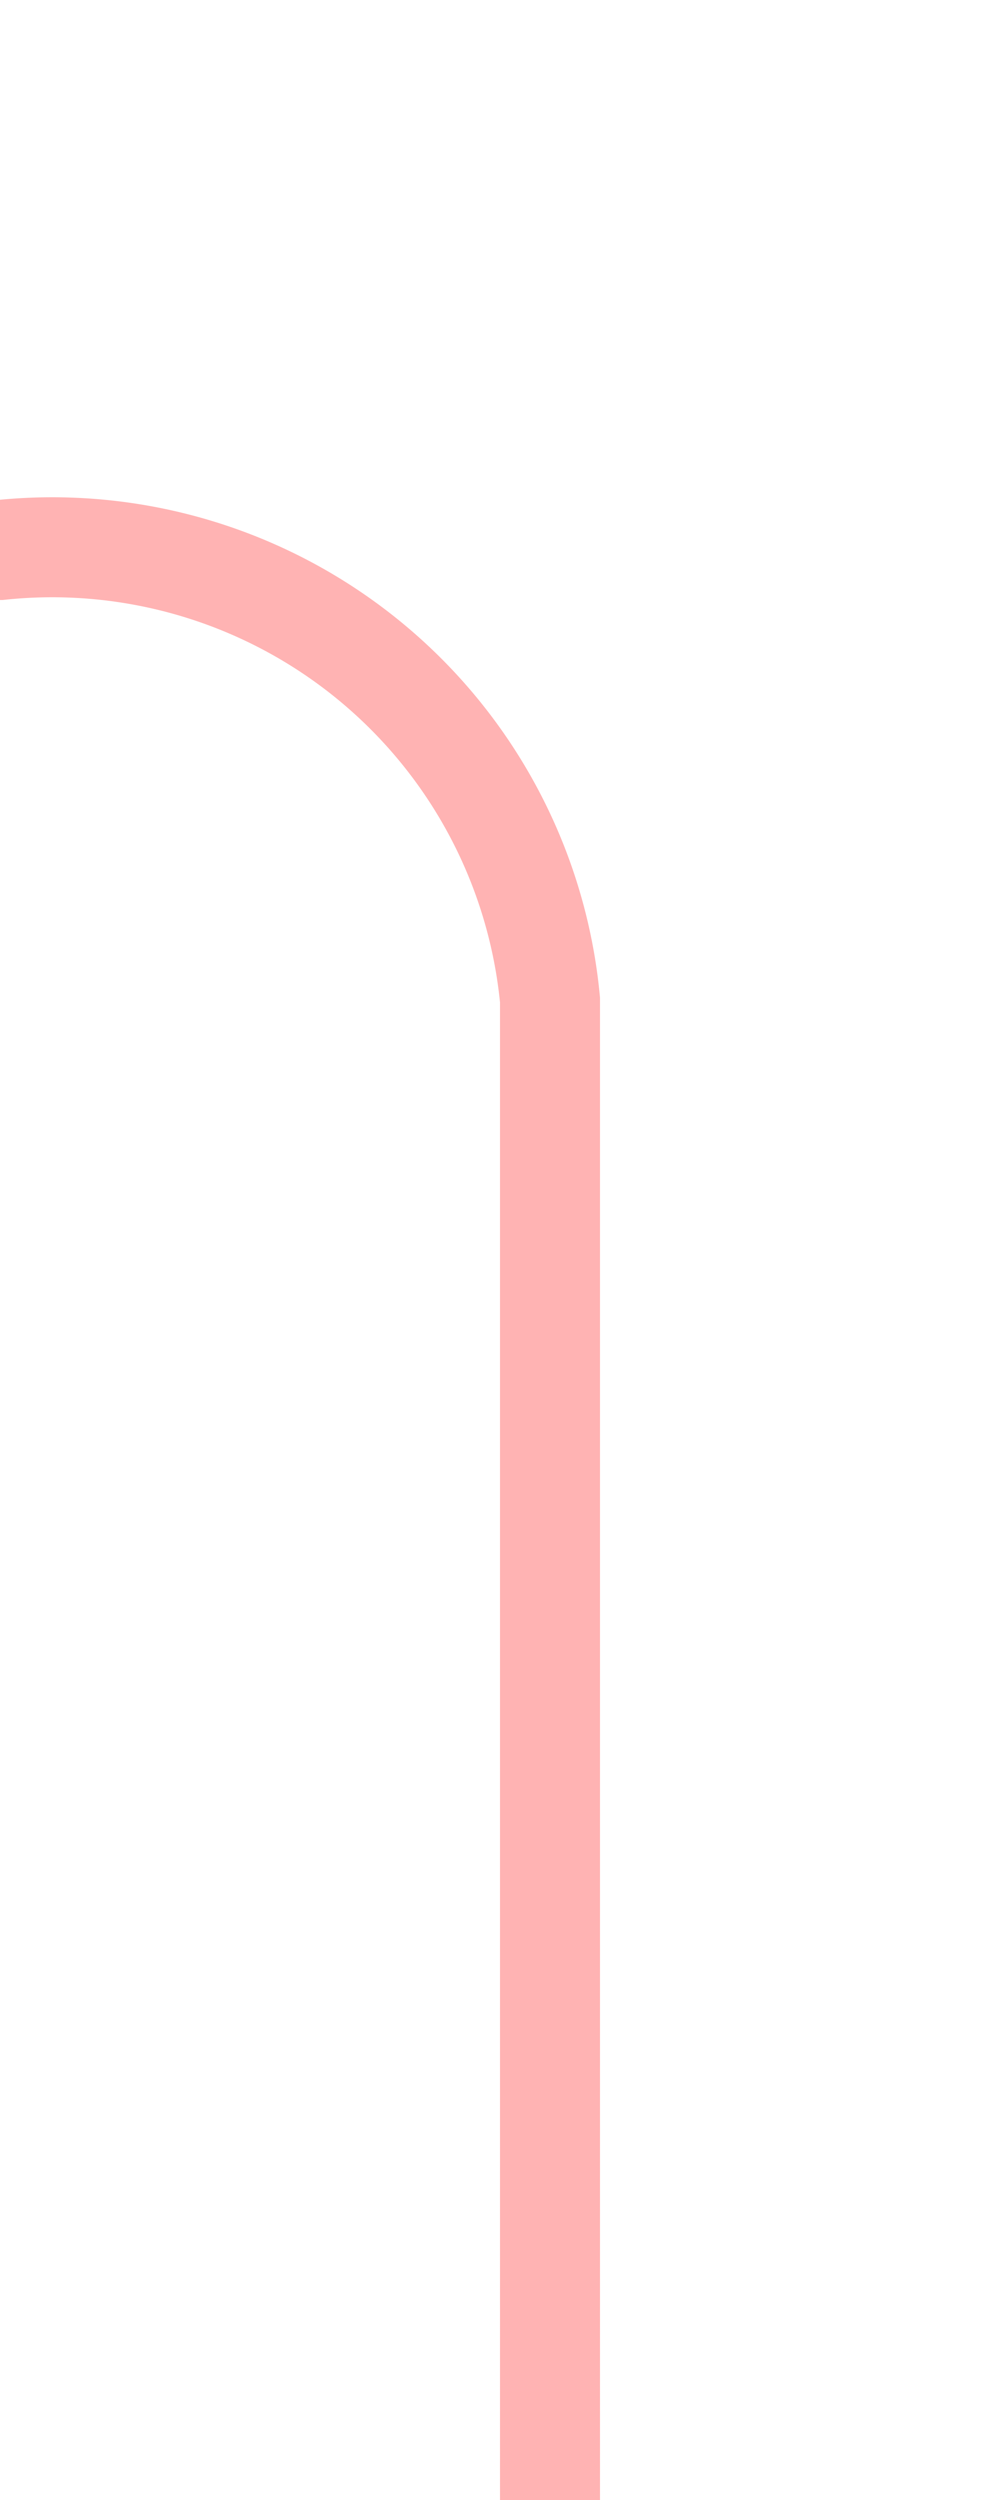﻿<?xml version="1.0" encoding="utf-8"?>
<svg version="1.1" xmlns:xlink="http://www.w3.org/1999/xlink" width="10px" height="25px" preserveAspectRatio="xMidYMin meet" viewBox="786 405  8 25" xmlns="http://www.w3.org/2000/svg">
  <path d="M 790.5 430  L 790.5 415  A 5 5 0 0 0 785 410.5 L 643 410.5  A 3 3 0 0 0 640 407.5 A 3 3 0 0 0 637 410.5 L 613 410.5  A 3 3 0 0 0 610 407.5 A 3 3 0 0 0 607 410.5 L 518 410.5  A 3 3 0 0 0 515 407.5 A 3 3 0 0 0 512 410.5 L 75 410.5  A 5 5 0 0 0 70.5 415.5 L 70.5 1322  A 5 5 0 0 0 75.5 1327.5 L 83 1327.5  " stroke-width="1" stroke="#ff0000" fill="none" stroke-opacity="0.298" />
  <path d="M 82 1322  L 82 1333  L 83 1333  L 83 1322  L 82 1322  Z " fill-rule="nonzero" fill="#ff0000" stroke="none" fill-opacity="0.298" />
</svg>